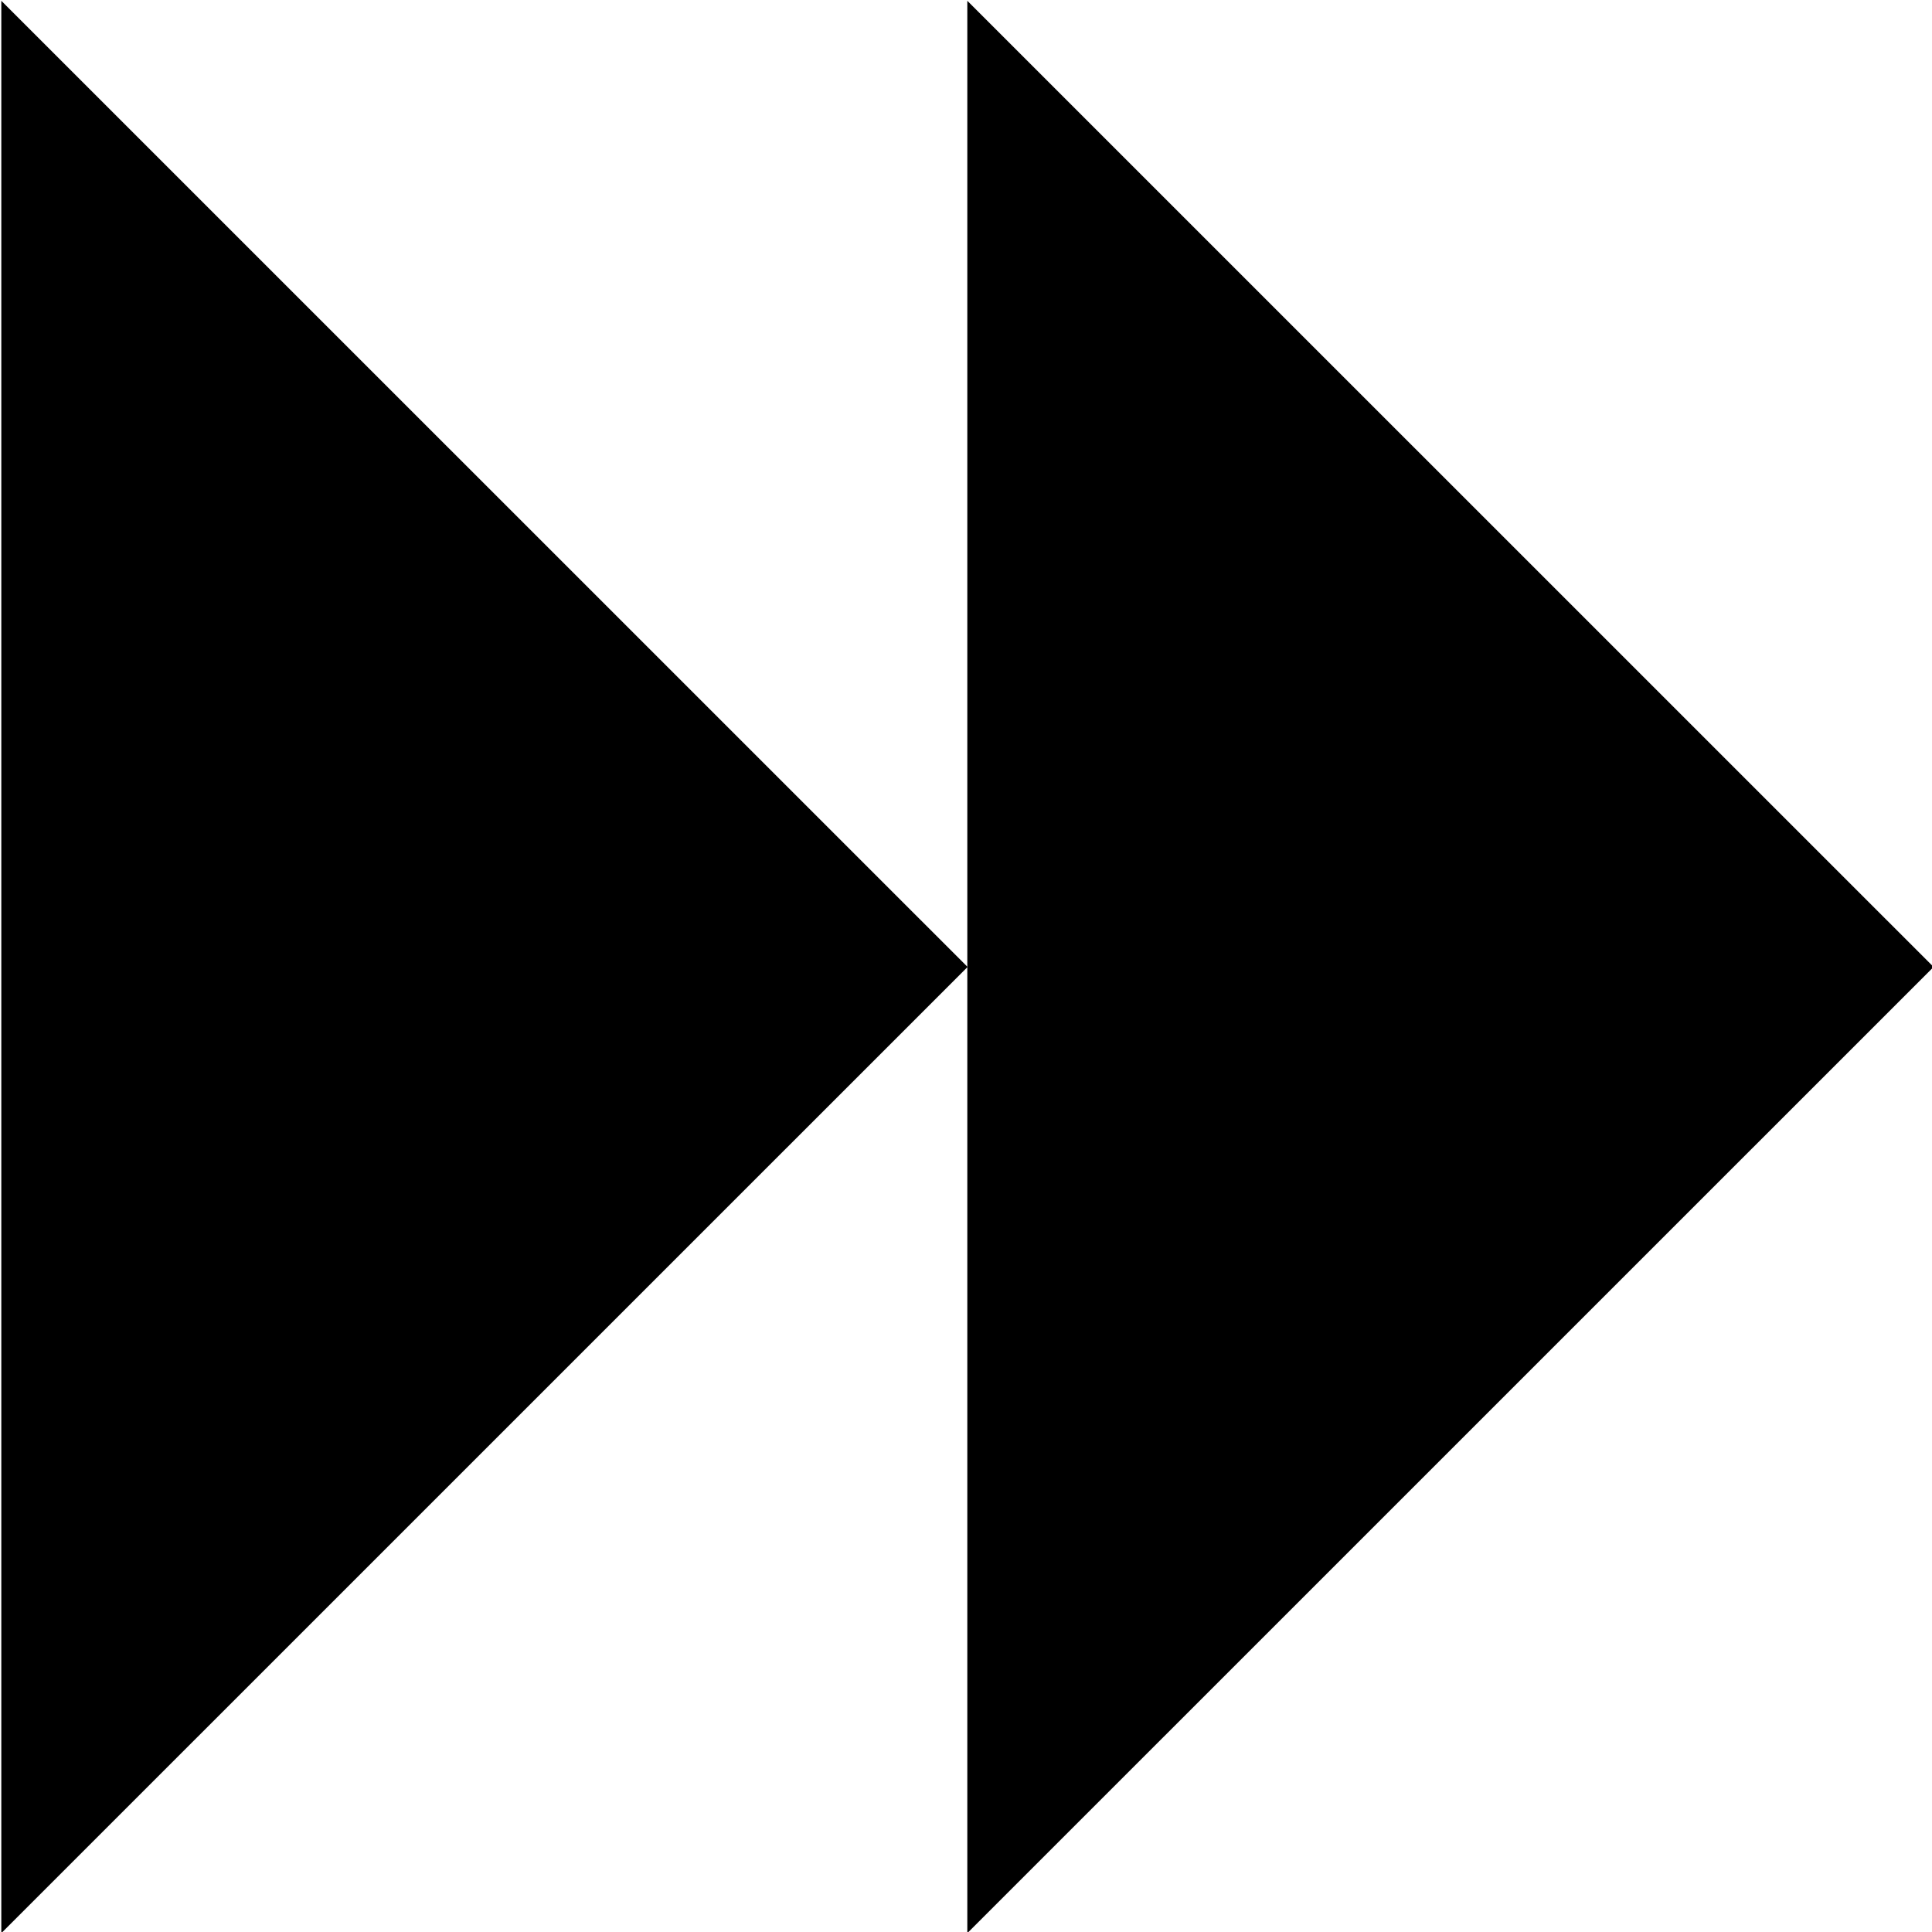 <?xml version="1.0" encoding="UTF-8" standalone="no"?>
<!DOCTYPE svg PUBLIC "-//W3C//DTD SVG 1.1//EN" "http://www.w3.org/Graphics/SVG/1.1/DTD/svg11.dtd">
<svg width="100%" height="100%" viewBox="0 0 100 100" version="1.1" xmlns="http://www.w3.org/2000/svg" xmlns:xlink="http://www.w3.org/1999/xlink" xml:space="preserve" xmlns:serif="http://www.serif.com/" style="fill-rule:evenodd;clip-rule:evenodd;stroke-linejoin:round;stroke-miterlimit:2;">
    <g transform="matrix(1,0,0,1,-389.831,-430.135)">
        <g transform="matrix(0.673,0,0,1.173,150.181,209.034)">
            <path d="M430.508,231.16L356.193,273.794L356.193,188.527L430.508,231.16Z"/>
        </g>
        <g transform="matrix(0.673,0,0,1.173,200.181,209.034)">
            <path d="M430.508,231.16L356.193,273.794L356.193,188.527L430.508,231.16Z"/>
        </g>
    </g>
</svg>
